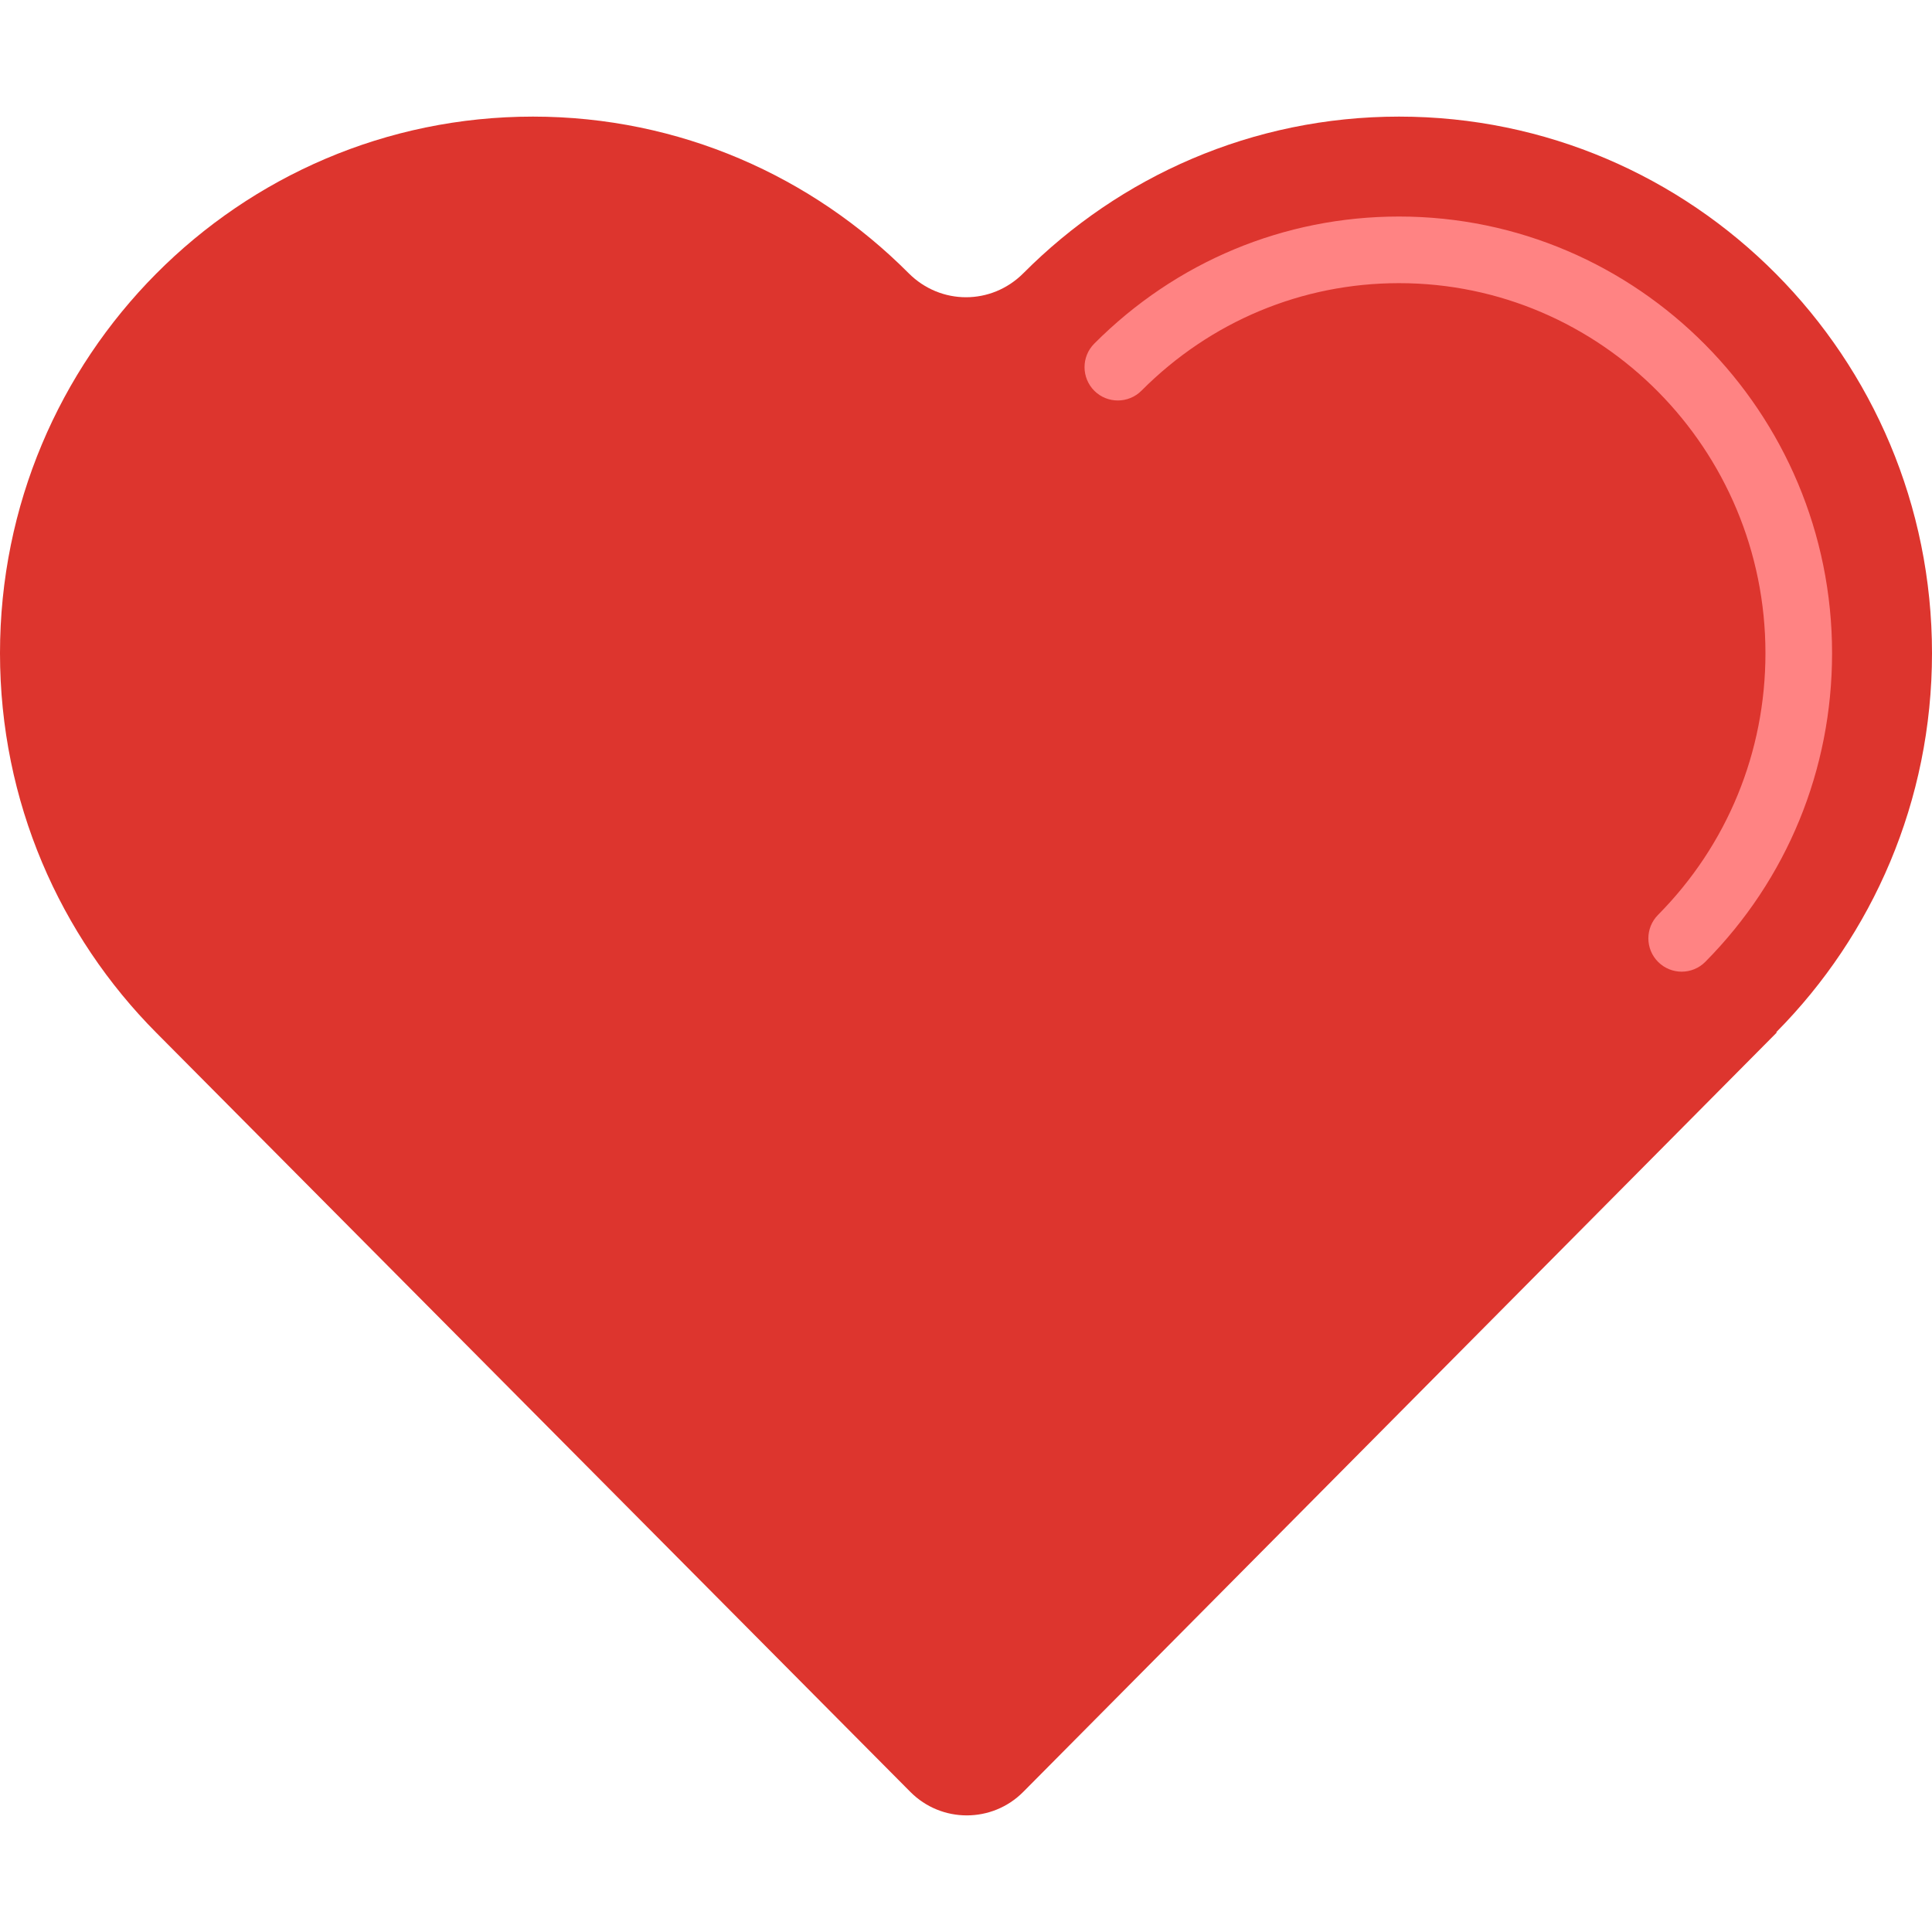 <svg enable-background="new 0 0 58 50.999" height="512" viewBox="0 0 58 50.999" width="512" xmlns="http://www.w3.org/2000/svg"><path d="m53.326 27.485c2.888-2.914 4.674-6.935 4.674-11.377 0-8.896-7.164-16.108-16-16.108-4.405 0-8.386 1.798-11.276 4.7-.96.964-2.487.964-3.447 0-2.891-2.902-6.872-4.7-11.277-4.7-8.836 0-16 7.212-16 16.108 0 4.455 1.797 8.487 4.701 11.404l22.629 22.782c.934.94 2.455.94 3.389-.001l22.619-22.795z" fill="#dd352e"/><path d="m50.485 25.67c-.254 0-.509-.097-.704-.29-.392-.389-.395-1.021-.007-1.414 2.08-2.1 3.226-4.89 3.226-7.857 0-6.126-4.935-11.109-11-11.109-2.913 0-5.66 1.146-7.733 3.229-.39.389-1.023.392-1.414.003-.391-.392-.393-1.024-.003-1.416 2.451-2.461 5.701-3.816 9.15-3.816 7.168 0 13 5.881 13 13.108 0 3.498-1.351 6.789-3.805 9.266-.195.197-.453.296-.71.296z" fill="#ff8383"/></svg>